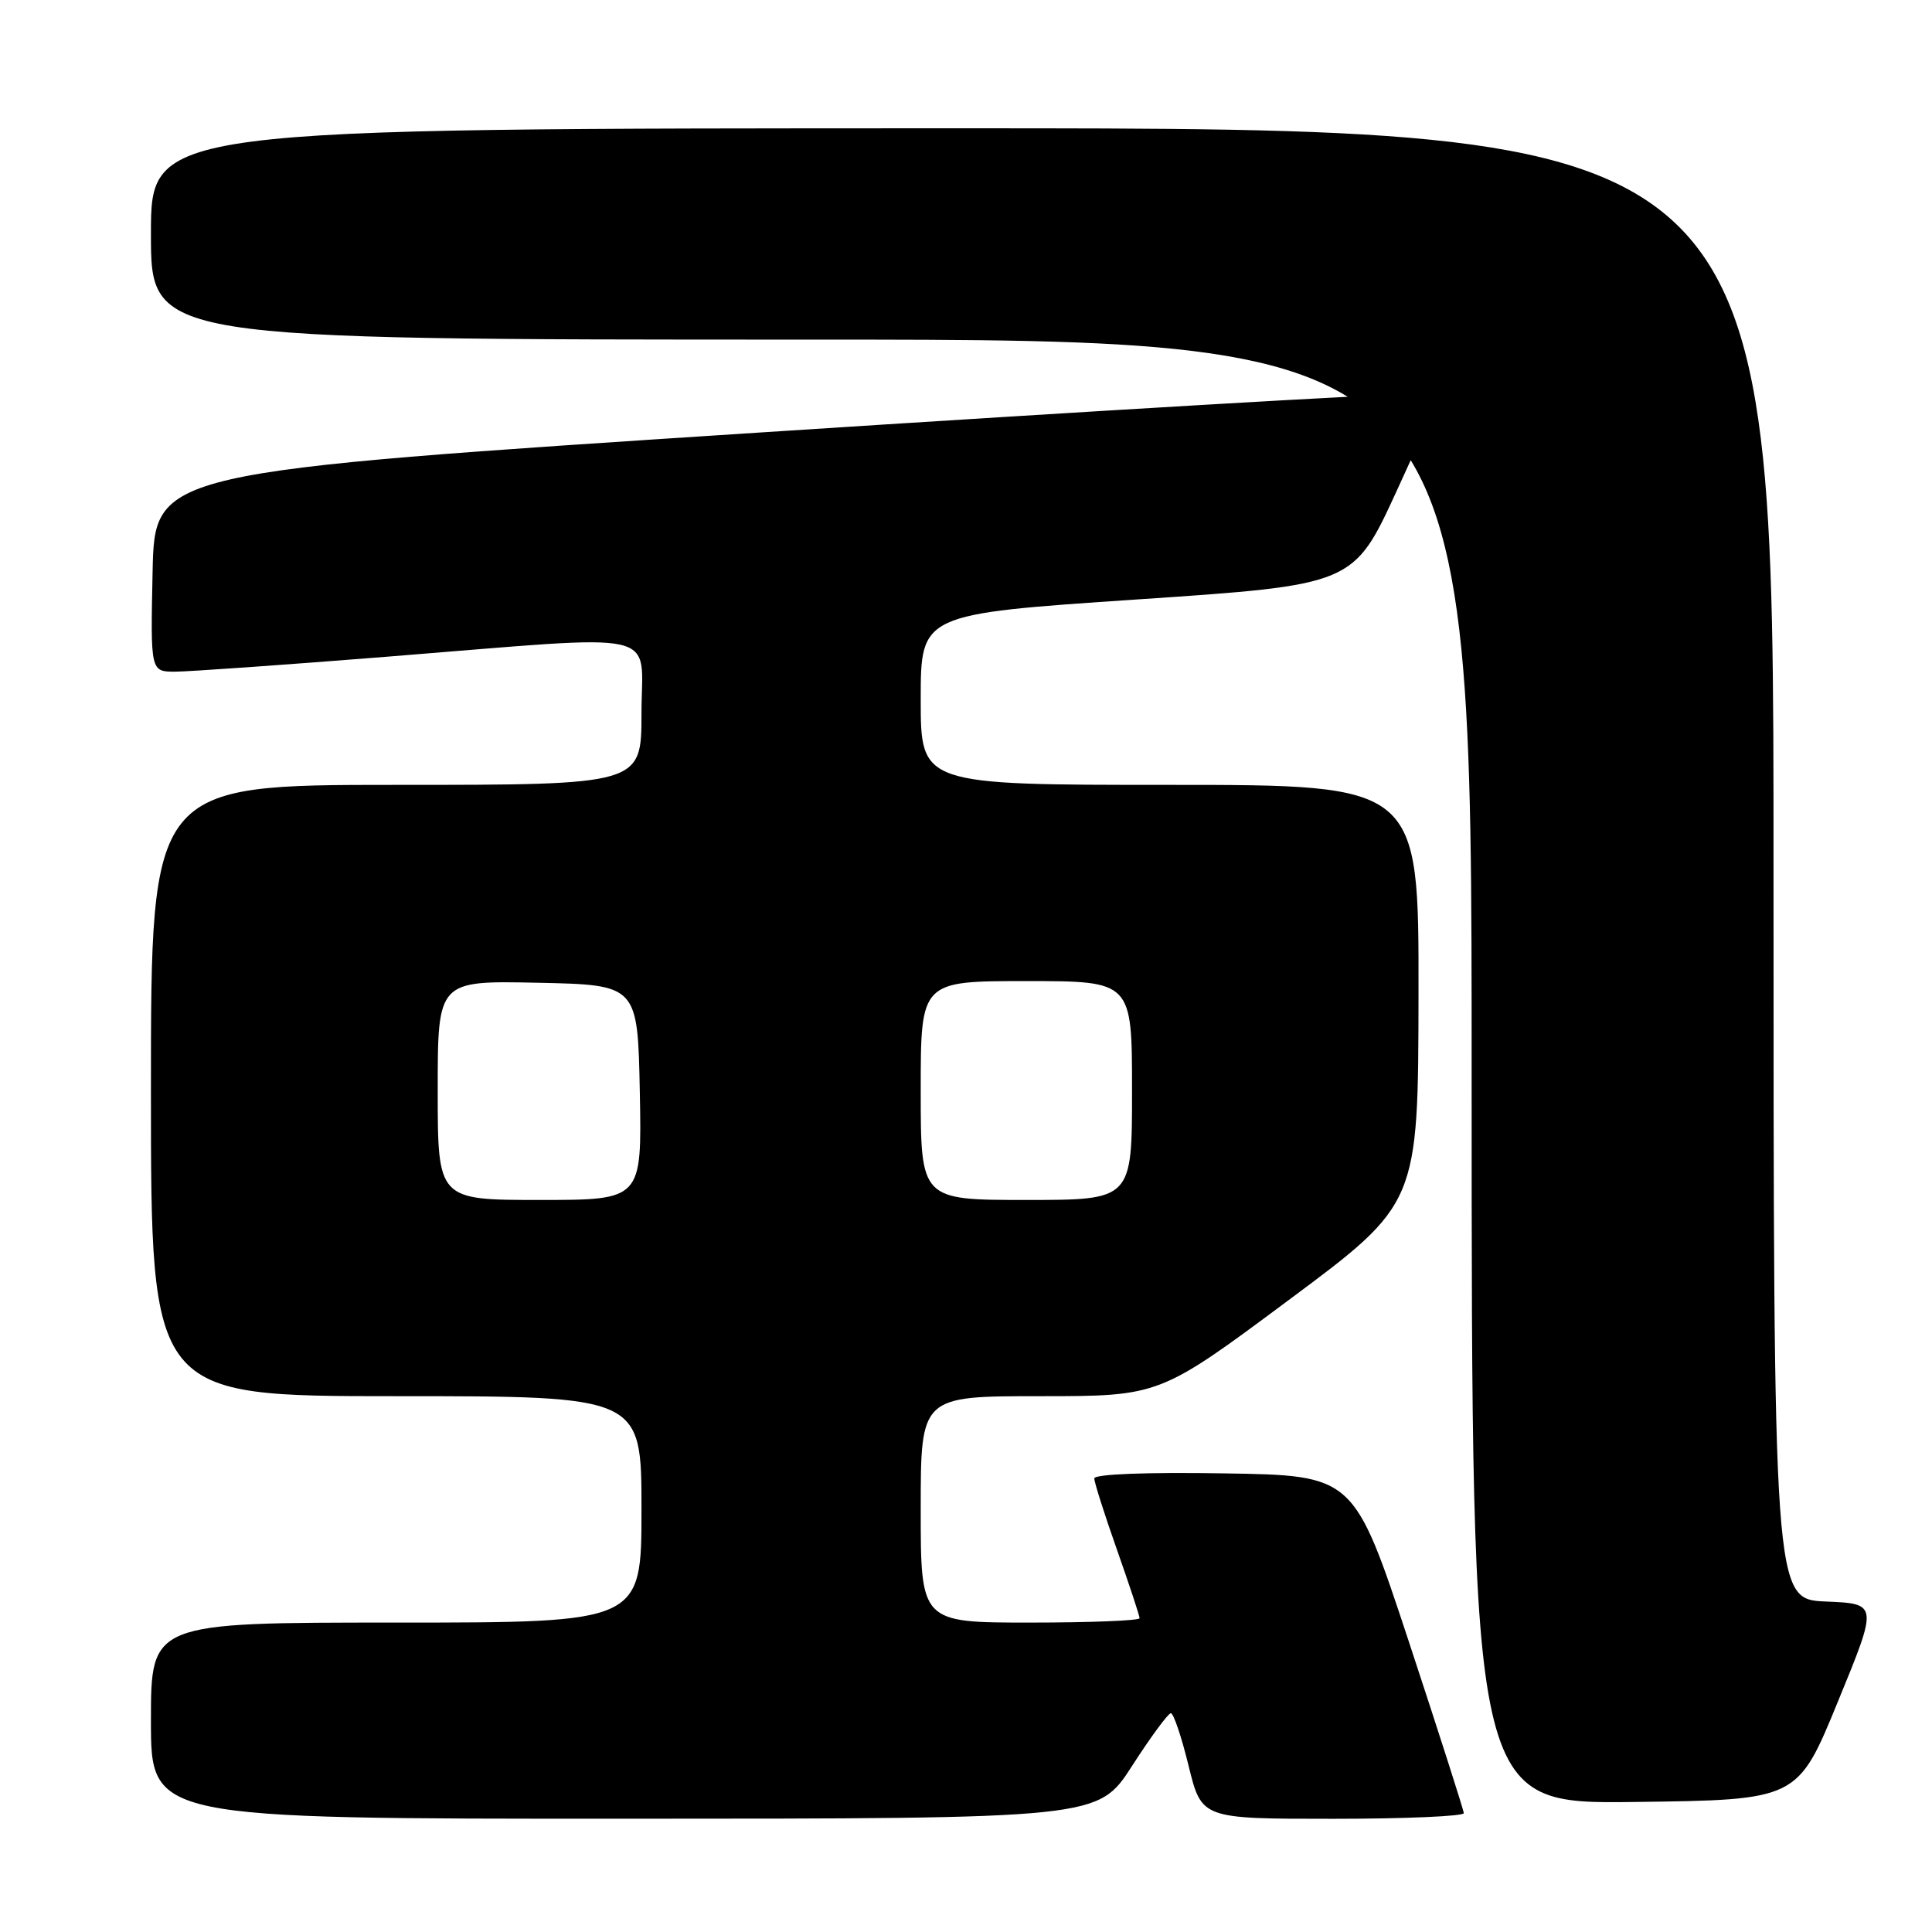 <?xml version="1.0" encoding="UTF-8" standalone="no"?>
<!DOCTYPE svg PUBLIC "-//W3C//DTD SVG 1.1//EN" "http://www.w3.org/Graphics/SVG/1.1/DTD/svg11.dtd" >
<svg xmlns="http://www.w3.org/2000/svg" xmlns:xlink="http://www.w3.org/1999/xlink" version="1.1" viewBox="0 0 256 256">
 <g >
 <path fill="currentColor"
d=" M 150.00 234.00 C 152.47 230.16 154.79 227.02 155.14 227.01 C 155.50 227.00 156.56 230.15 157.50 234.00 C 159.22 241.00 159.22 241.00 176.61 241.00 C 186.17 241.00 193.98 240.66 193.96 240.25 C 193.94 239.84 190.66 229.60 186.67 217.50 C 179.40 195.50 179.40 195.50 162.20 195.23 C 151.89 195.06 145.00 195.33 145.00 195.90 C 145.00 196.42 146.35 200.67 148.00 205.34 C 149.65 210.02 151.00 214.10 151.00 214.42 C 151.00 214.74 144.47 215.00 136.50 215.00 C 122.00 215.00 122.00 215.00 122.00 200.00 C 122.00 185.00 122.00 185.00 137.82 185.00 C 153.65 185.00 153.65 185.00 170.78 172.25 C 187.92 159.50 187.92 159.50 187.96 131.75 C 188.00 104.00 188.00 104.00 155.00 104.00 C 122.00 104.00 122.00 104.00 122.00 92.68 C 122.00 81.36 122.00 81.36 150.67 79.43 C 179.35 77.50 179.35 77.50 185.09 65.00 C 190.83 52.50 190.83 52.50 186.16 52.28 C 183.60 52.16 145.28 54.41 101.00 57.29 C 20.50 62.52 20.50 62.52 20.22 75.76 C 19.94 89.00 19.94 89.00 23.22 89.00 C 25.02 88.99 37.75 88.10 51.50 87.00 C 88.59 84.05 85.00 83.24 85.00 94.50 C 85.00 104.00 85.00 104.00 52.50 104.00 C 20.00 104.00 20.00 104.00 20.00 144.50 C 20.00 185.00 20.00 185.00 52.50 185.00 C 85.00 185.00 85.00 185.00 85.00 200.00 C 85.00 215.00 85.00 215.00 52.50 215.00 C 20.00 215.00 20.00 215.00 20.00 228.00 C 20.00 241.00 20.00 241.00 82.75 240.99 C 145.50 240.98 145.50 240.98 150.00 234.00 Z  M 243.52 225.50 C 248.86 212.50 248.86 212.50 241.93 212.21 C 235.00 211.91 235.00 211.91 235.00 114.46 C 235.00 17.00 235.00 17.00 127.50 17.00 C 20.00 17.00 20.00 17.00 20.00 31.00 C 20.00 45.00 20.00 45.00 107.50 45.00 C 195.00 45.00 195.00 45.00 195.00 142.02 C 195.00 239.04 195.00 239.04 216.59 238.77 C 238.19 238.50 238.19 238.50 243.52 225.50 Z  M 58.00 144.47 C 58.00 129.94 58.00 129.94 71.25 130.22 C 84.50 130.50 84.50 130.50 84.78 144.75 C 85.05 159.00 85.05 159.00 71.53 159.00 C 58.00 159.00 58.00 159.00 58.00 144.47 Z  M 122.00 144.50 C 122.00 130.00 122.00 130.00 136.00 130.00 C 150.00 130.00 150.00 130.00 150.00 144.50 C 150.00 159.00 150.00 159.00 136.00 159.00 C 122.00 159.00 122.00 159.00 122.00 144.50 Z "/>
</g>
</svg>
